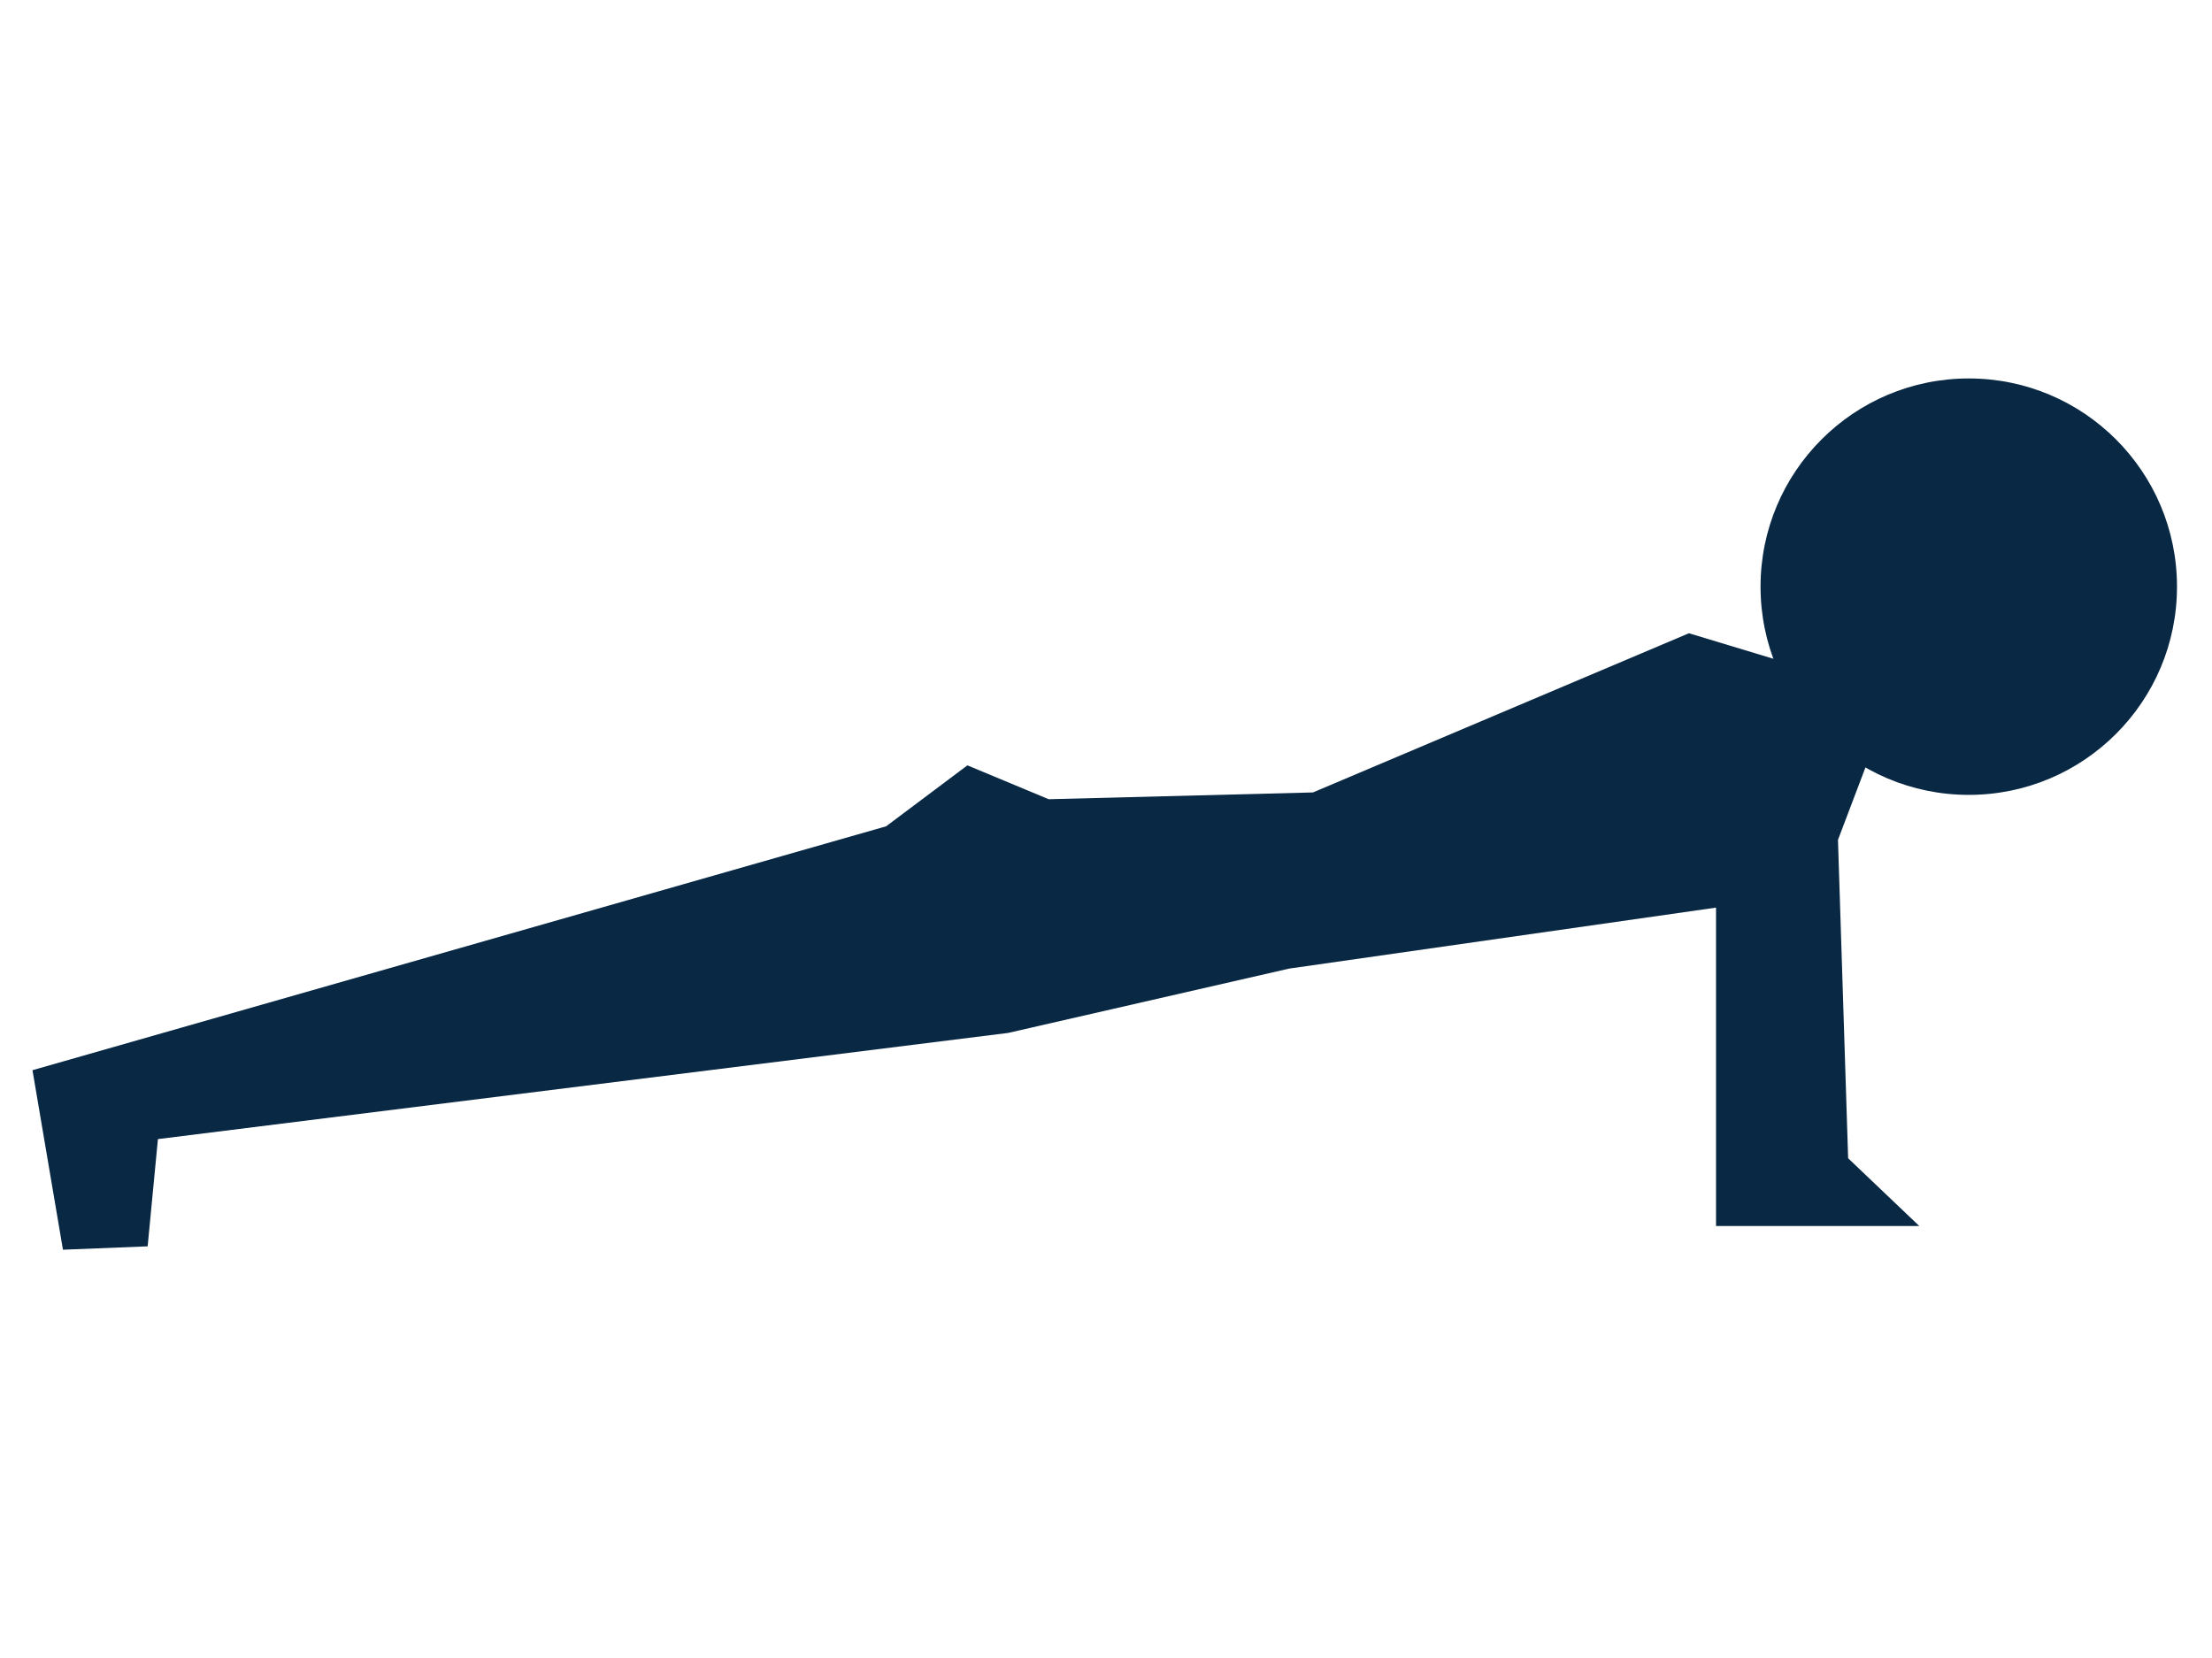 <?xml version="1.0" encoding="utf-8"?>
<svg viewBox="0 0 1067 800" xmlns="http://www.w3.org/2000/svg">
  <path style="stroke-linecap: round; fill: rgb(8, 40, 68);" d="M 30.37 602.867 L 15.665 516.265 L 427.431 398.617 L 466.646 369.205 L 505.863 385.546 L 633.313 382.277 L 814.686 305.479 L 884.949 326.722 L 904.557 357.766 L 886.582 405.153 L 891.483 558.747 L 925.797 591.428 L 827.758 591.428 L 827.758 437.833 L 621.878 467.244 L 486.255 498.29 L 76.178 549.5 L 71.221 601.233 L 30.37 602.867 Z"/>
  <circle style="fill: rgb(8, 40, 68);" cx="949.673" cy="283.009" r="100.442"/>
</svg>